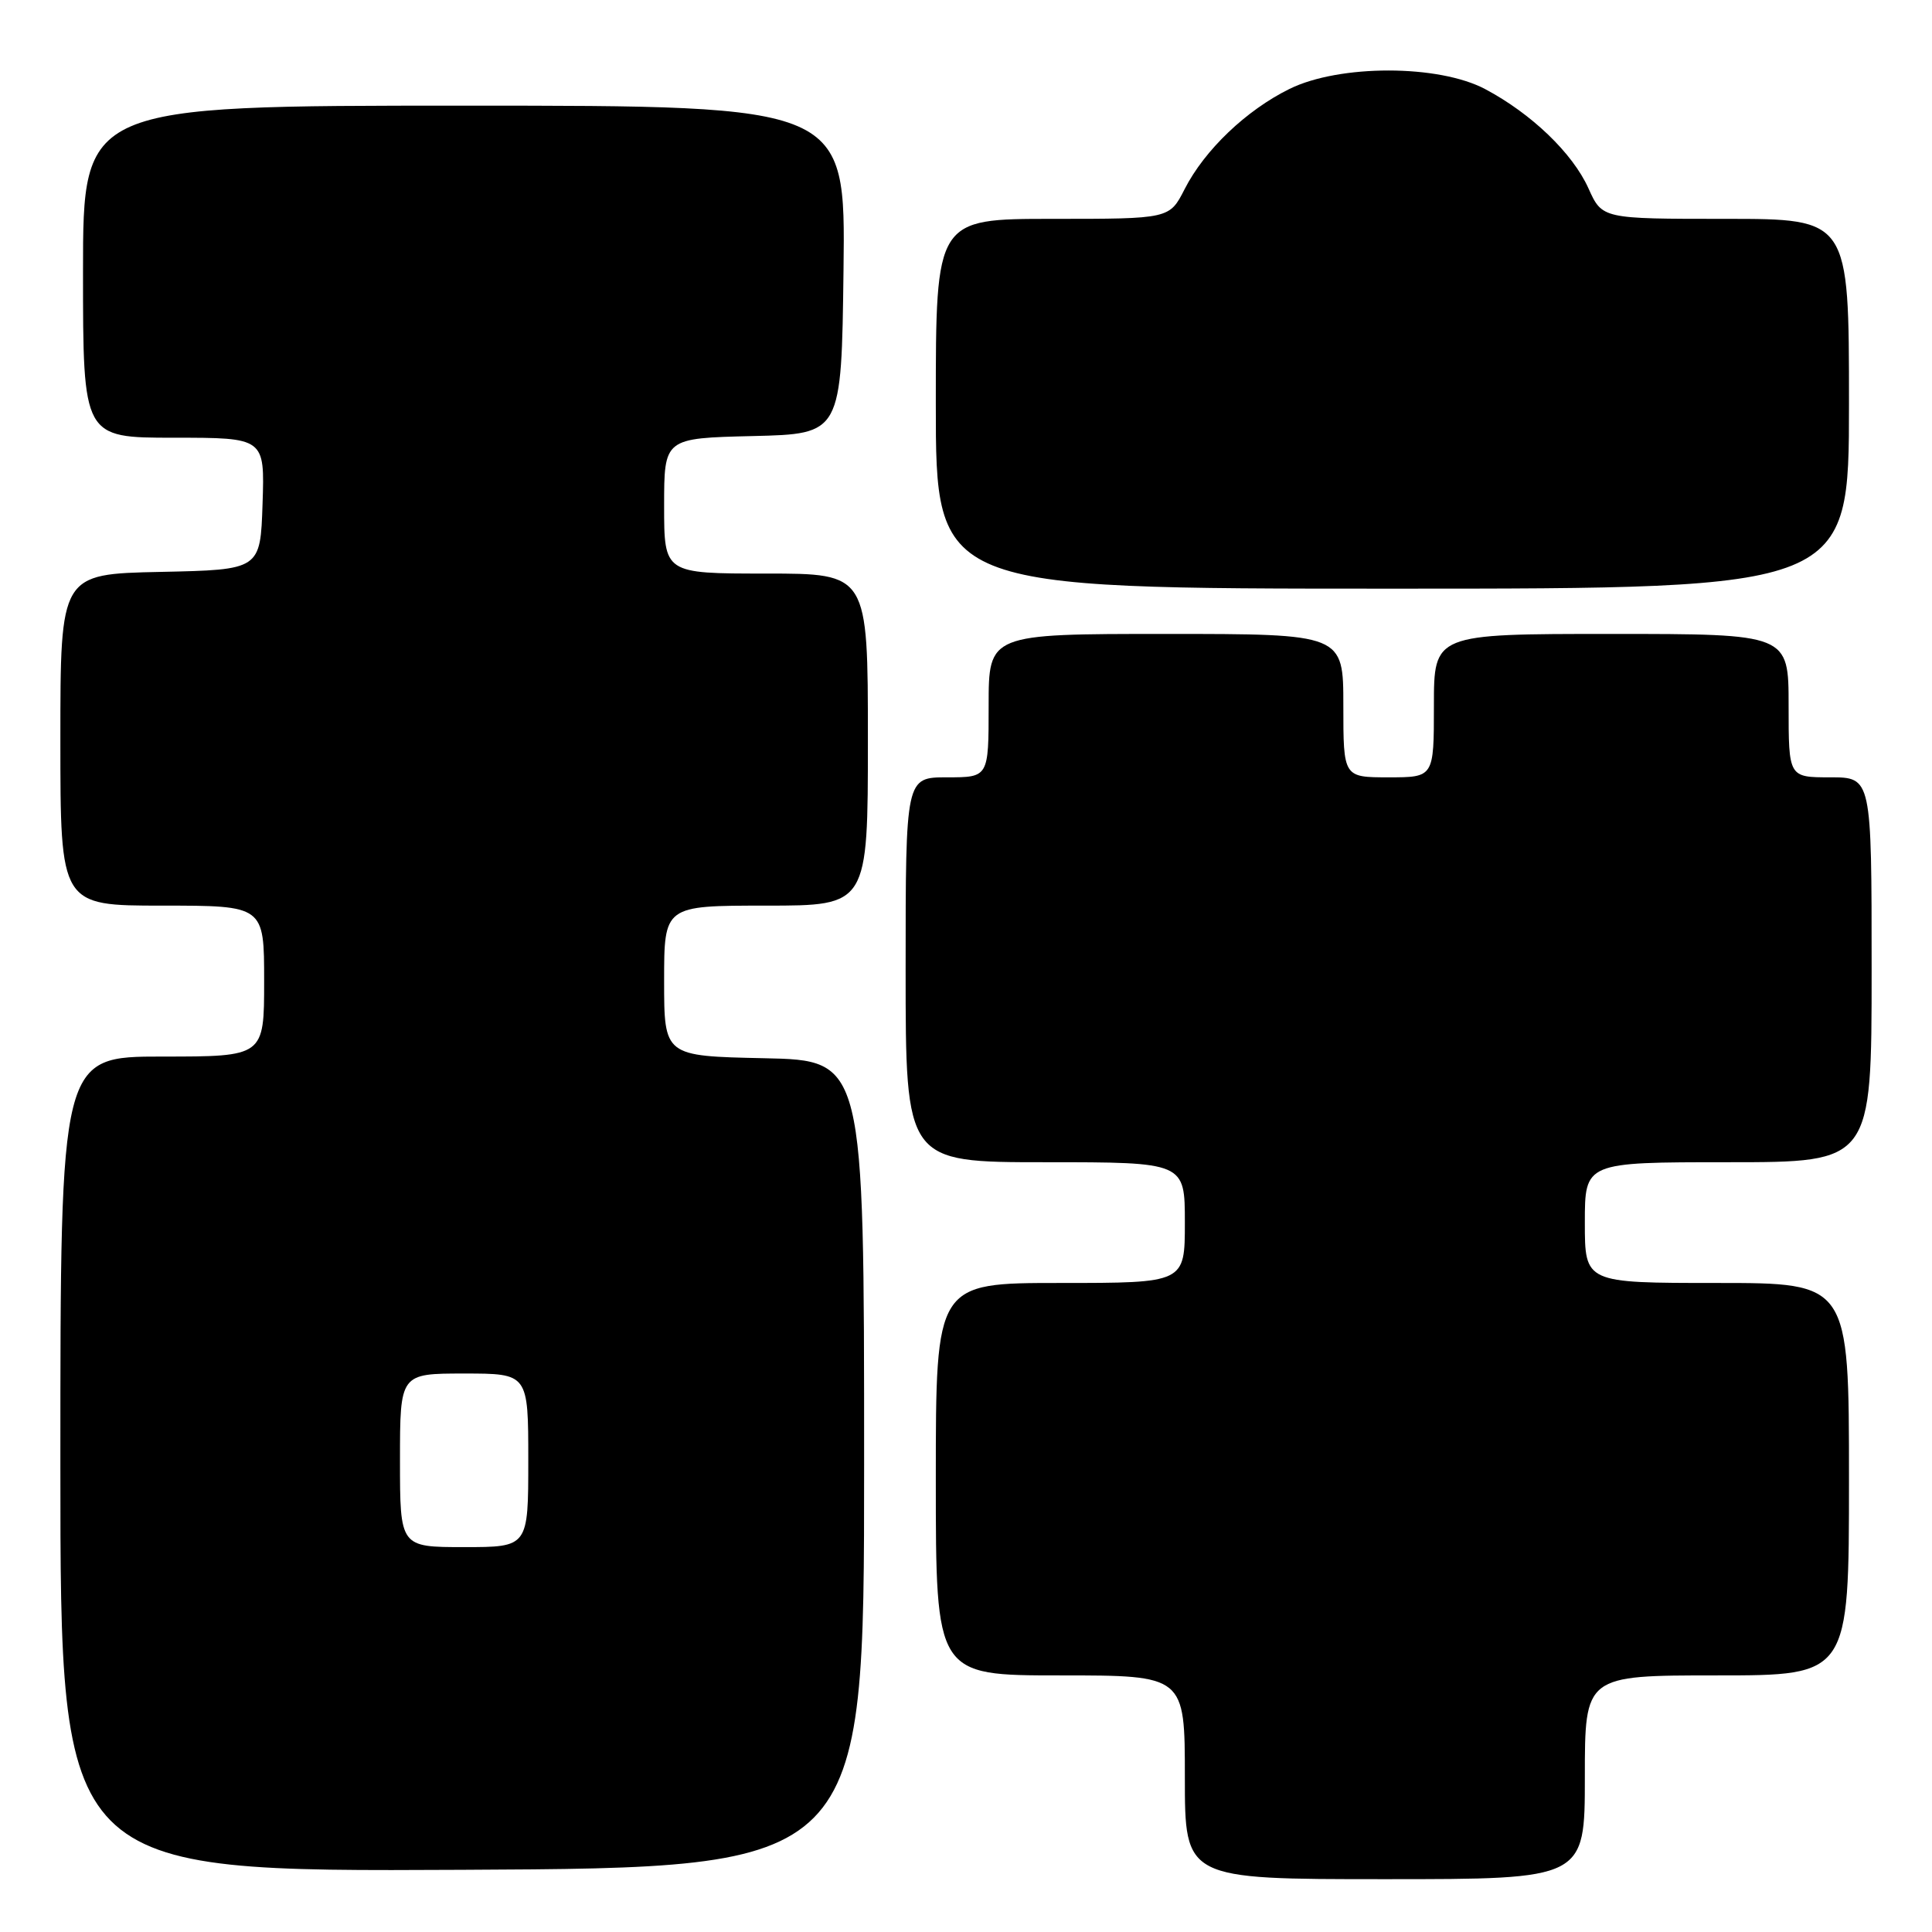 <?xml version="1.0" encoding="UTF-8" standalone="no"?>
<!DOCTYPE svg PUBLIC "-//W3C//DTD SVG 1.1//EN" "http://www.w3.org/Graphics/SVG/1.1/DTD/svg11.dtd" >
<svg xmlns="http://www.w3.org/2000/svg" xmlns:xlink="http://www.w3.org/1999/xlink" version="1.1" viewBox="0 0 256 256">
 <g >
 <path fill="currentColor"
d=" M 210.00 235.50 C 210.00 222.00 210.00 222.00 227.50 222.00 C 245.00 222.00 245.00 222.00 245.00 196.00 C 245.00 170.00 245.00 170.00 227.50 170.00 C 210.00 170.00 210.00 170.00 210.00 162.00 C 210.00 154.00 210.00 154.00 229.00 154.00 C 248.00 154.00 248.00 154.00 248.00 128.50 C 248.00 103.00 248.00 103.00 242.50 103.00 C 237.00 103.00 237.00 103.00 237.00 93.50 C 237.00 84.00 237.00 84.00 213.50 84.00 C 190.00 84.00 190.00 84.00 190.00 93.50 C 190.00 103.00 190.00 103.00 184.00 103.00 C 178.00 103.00 178.00 103.00 178.00 93.50 C 178.00 84.00 178.00 84.00 154.50 84.00 C 131.00 84.00 131.00 84.00 131.00 93.50 C 131.00 103.00 131.00 103.00 125.50 103.00 C 120.00 103.00 120.00 103.00 120.00 128.50 C 120.00 154.00 120.00 154.00 138.50 154.00 C 157.00 154.00 157.00 154.00 157.00 162.00 C 157.00 170.00 157.00 170.00 140.50 170.00 C 124.00 170.00 124.00 170.00 124.00 196.00 C 124.00 222.00 124.00 222.00 140.50 222.00 C 157.00 222.00 157.00 222.00 157.00 235.50 C 157.00 249.00 157.00 249.00 183.50 249.00 C 210.00 249.00 210.00 249.00 210.00 235.50 Z  M 114.50 194.00 C 114.50 140.50 114.50 140.50 101.25 140.22 C 88.00 139.94 88.00 139.94 88.00 129.97 C 88.00 120.00 88.00 120.00 101.50 120.00 C 115.00 120.00 115.00 120.00 115.00 98.00 C 115.00 76.00 115.00 76.00 101.50 76.00 C 88.00 76.00 88.00 76.00 88.00 67.03 C 88.00 58.06 88.00 58.06 99.75 57.78 C 111.50 57.50 111.50 57.50 111.77 35.75 C 112.04 14.00 112.04 14.00 61.52 14.00 C 11.00 14.00 11.00 14.00 11.00 36.00 C 11.00 58.00 11.00 58.00 23.04 58.00 C 35.08 58.00 35.08 58.00 34.79 66.75 C 34.50 75.50 34.50 75.50 21.25 75.78 C 8.00 76.06 8.00 76.06 8.00 98.03 C 8.00 120.00 8.00 120.00 21.50 120.00 C 35.00 120.00 35.00 120.00 35.00 130.00 C 35.00 140.00 35.00 140.00 21.50 140.00 C 8.00 140.00 8.00 140.00 8.00 194.01 C 8.00 248.02 8.00 248.02 61.25 247.76 C 114.50 247.50 114.50 247.50 114.50 194.00 Z  M 245.00 53.50 C 245.00 29.00 245.00 29.00 228.65 29.00 C 212.30 29.00 212.30 29.00 210.48 24.96 C 208.38 20.30 202.94 15.07 196.80 11.81 C 190.63 8.53 177.50 8.52 170.87 11.78 C 165.13 14.61 159.61 19.88 156.97 25.06 C 154.96 29.00 154.96 29.00 139.48 29.00 C 124.00 29.00 124.00 29.00 124.00 53.50 C 124.00 78.00 124.00 78.00 184.50 78.00 C 245.00 78.00 245.00 78.00 245.00 53.50 Z  M 53.00 193.50 C 53.00 182.00 53.00 182.00 61.50 182.00 C 70.00 182.00 70.00 182.00 70.00 193.50 C 70.00 205.00 70.00 205.00 61.50 205.00 C 53.00 205.00 53.00 205.00 53.00 193.50 Z "/>
</g>
</svg>